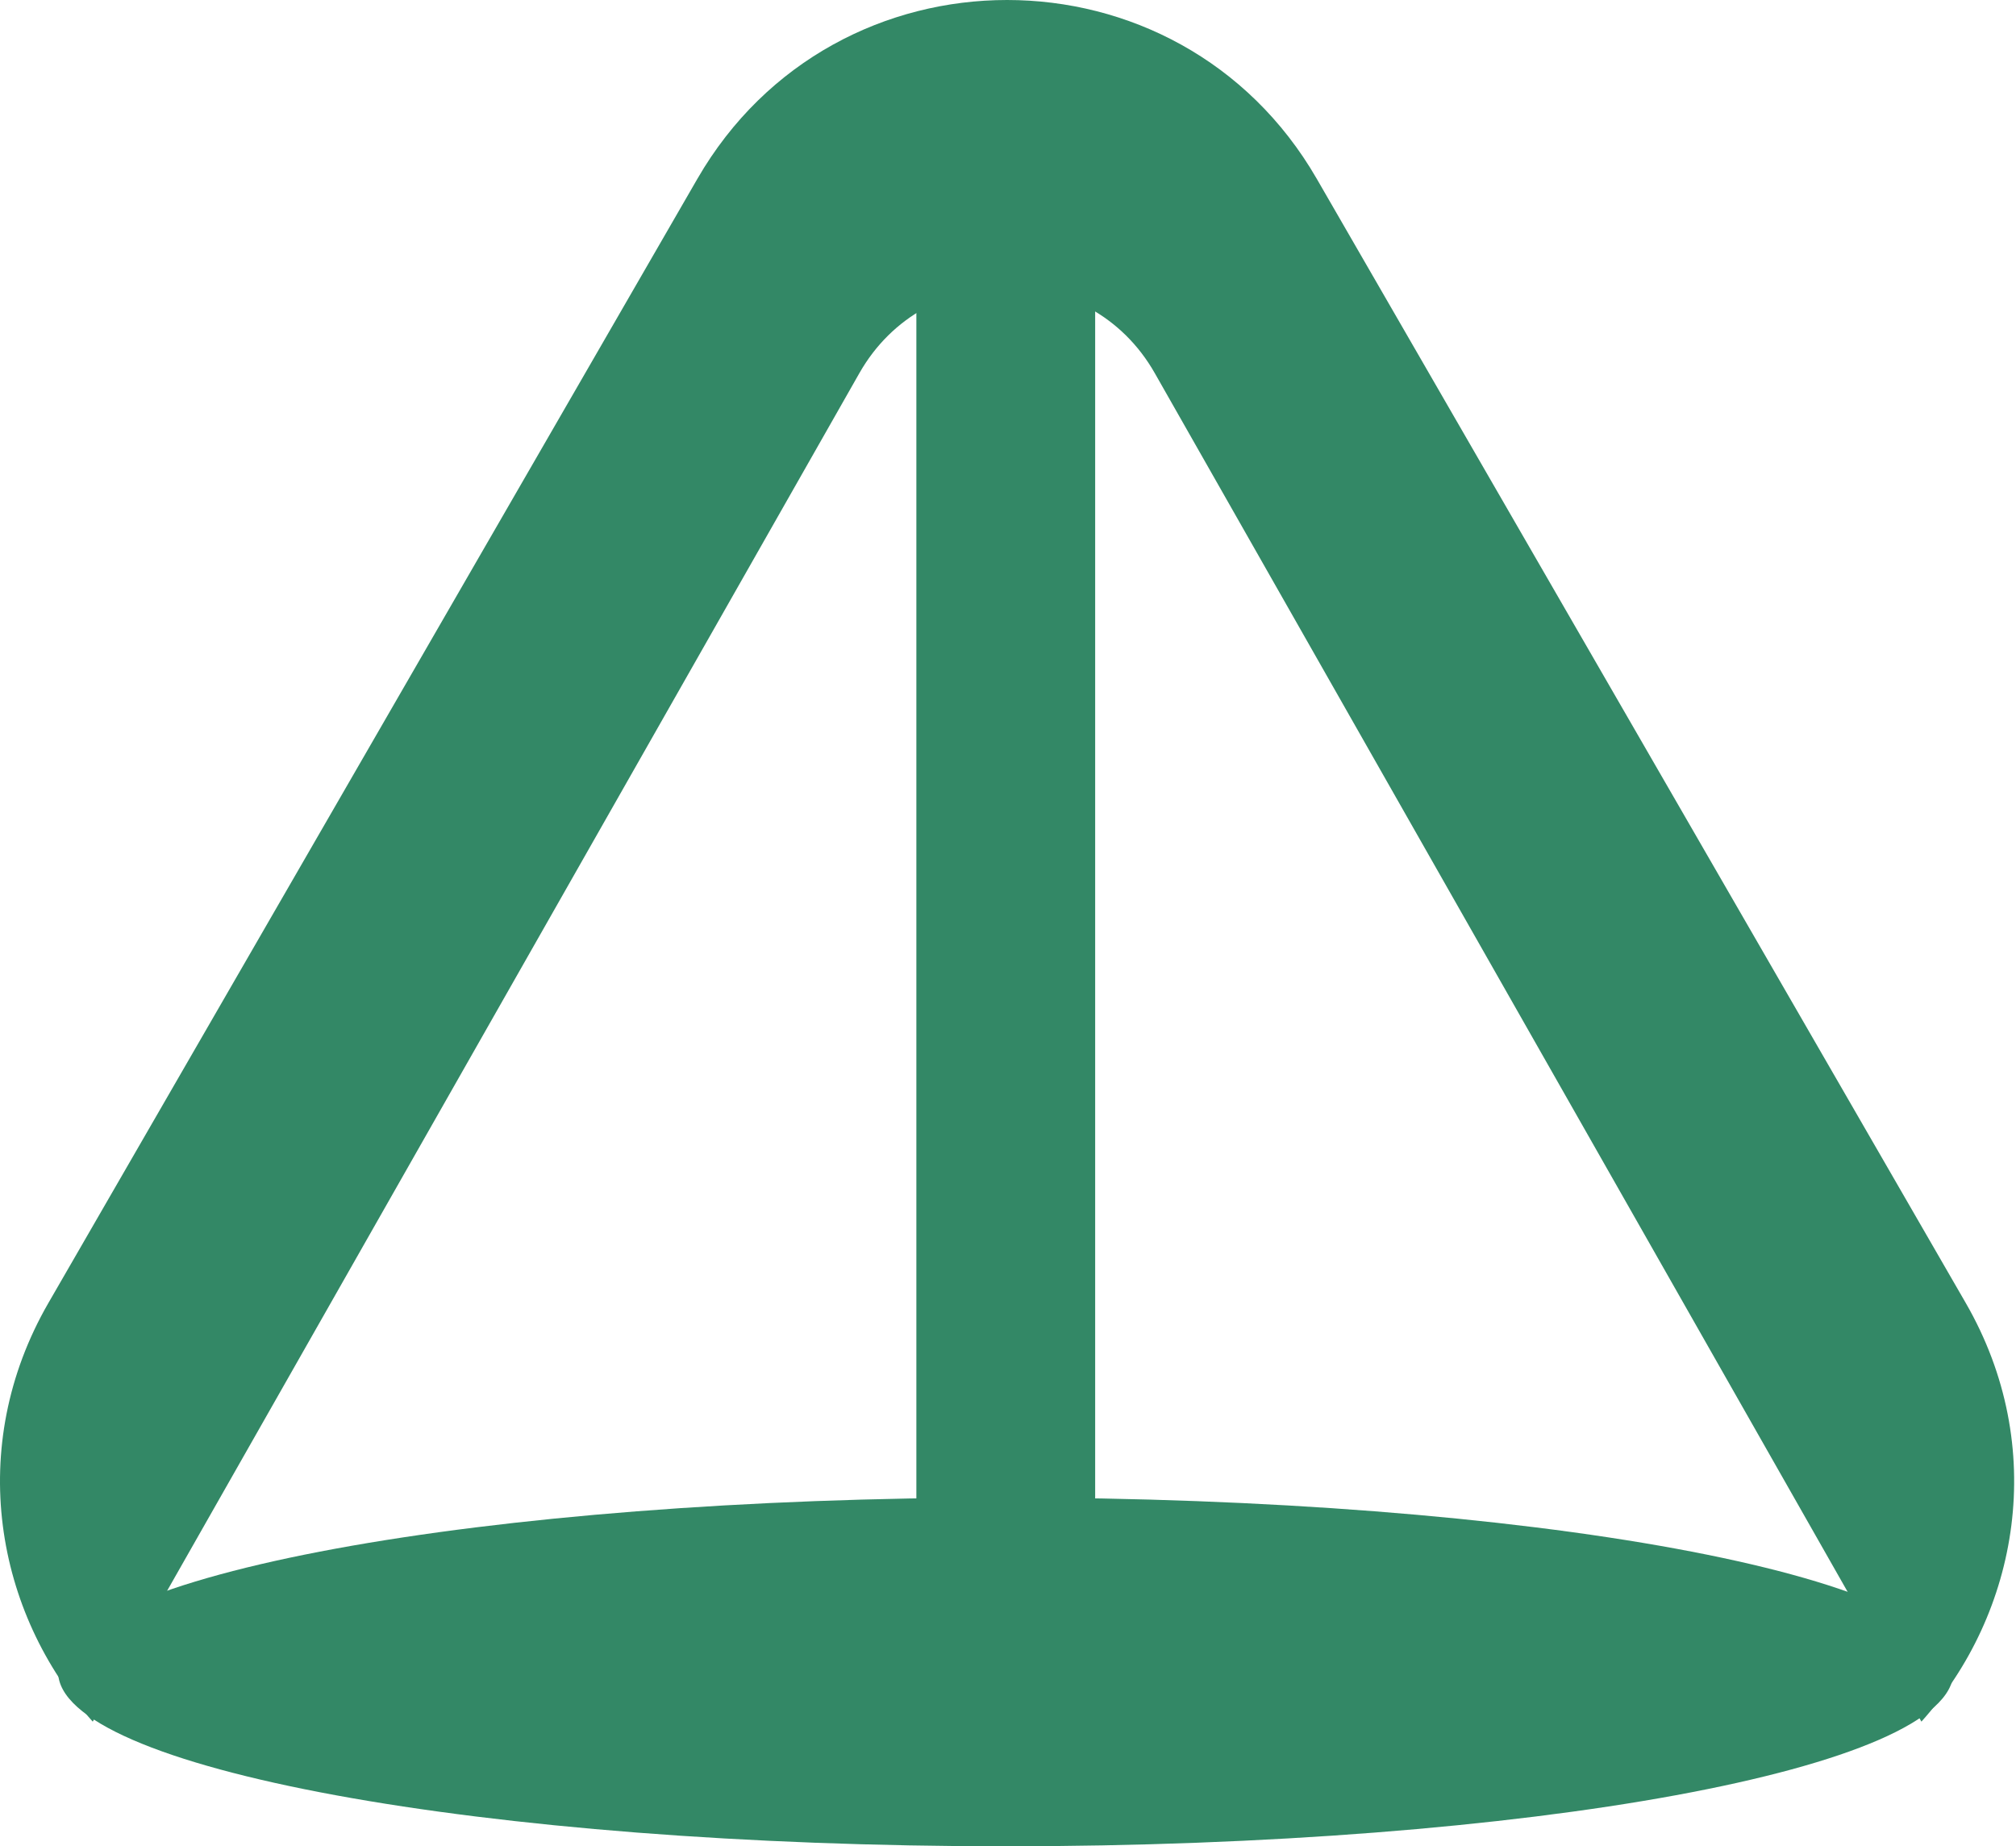 <svg xmlns="http://www.w3.org/2000/svg" version="1.1" xmlns:xlink="http://www.w3.org/1999/xlink" width="451" height="413"><svg width="451" height="413" viewBox="0 0 451 413" fill="none" xmlns="http://www.w3.org/2000/svg">
<path d="M225 335C342.084 335 437 352.461 437 374C437 395.539 342.084 413 225 413C107.916 413 13 395.539 13 374C13 352.461 107.916 335 225 335Z" fill="#338866"></path>
<path d="M156.012 40C186.804 -13.333 263.784 -13.333 294.576 40L439.751 291.45C458.365 323.691 451.659 360.802 429.84 385.115L258.328 83.457C243.759 57.833 206.829 57.833 192.26 83.457L20.747 385.115C-1.072 360.802 -7.777 323.691 10.837 291.45L156.012 40Z" fill="#338866"></path>
<line x1="225" y1="22" x2="225" y2="407" stroke="#338866" stroke-width="40"></line>
</svg><style>@media (prefers-color-scheme: light) { :root { filter: none; } }
@media (prefers-color-scheme: dark) { :root { filter: none; } }
</style></svg>
